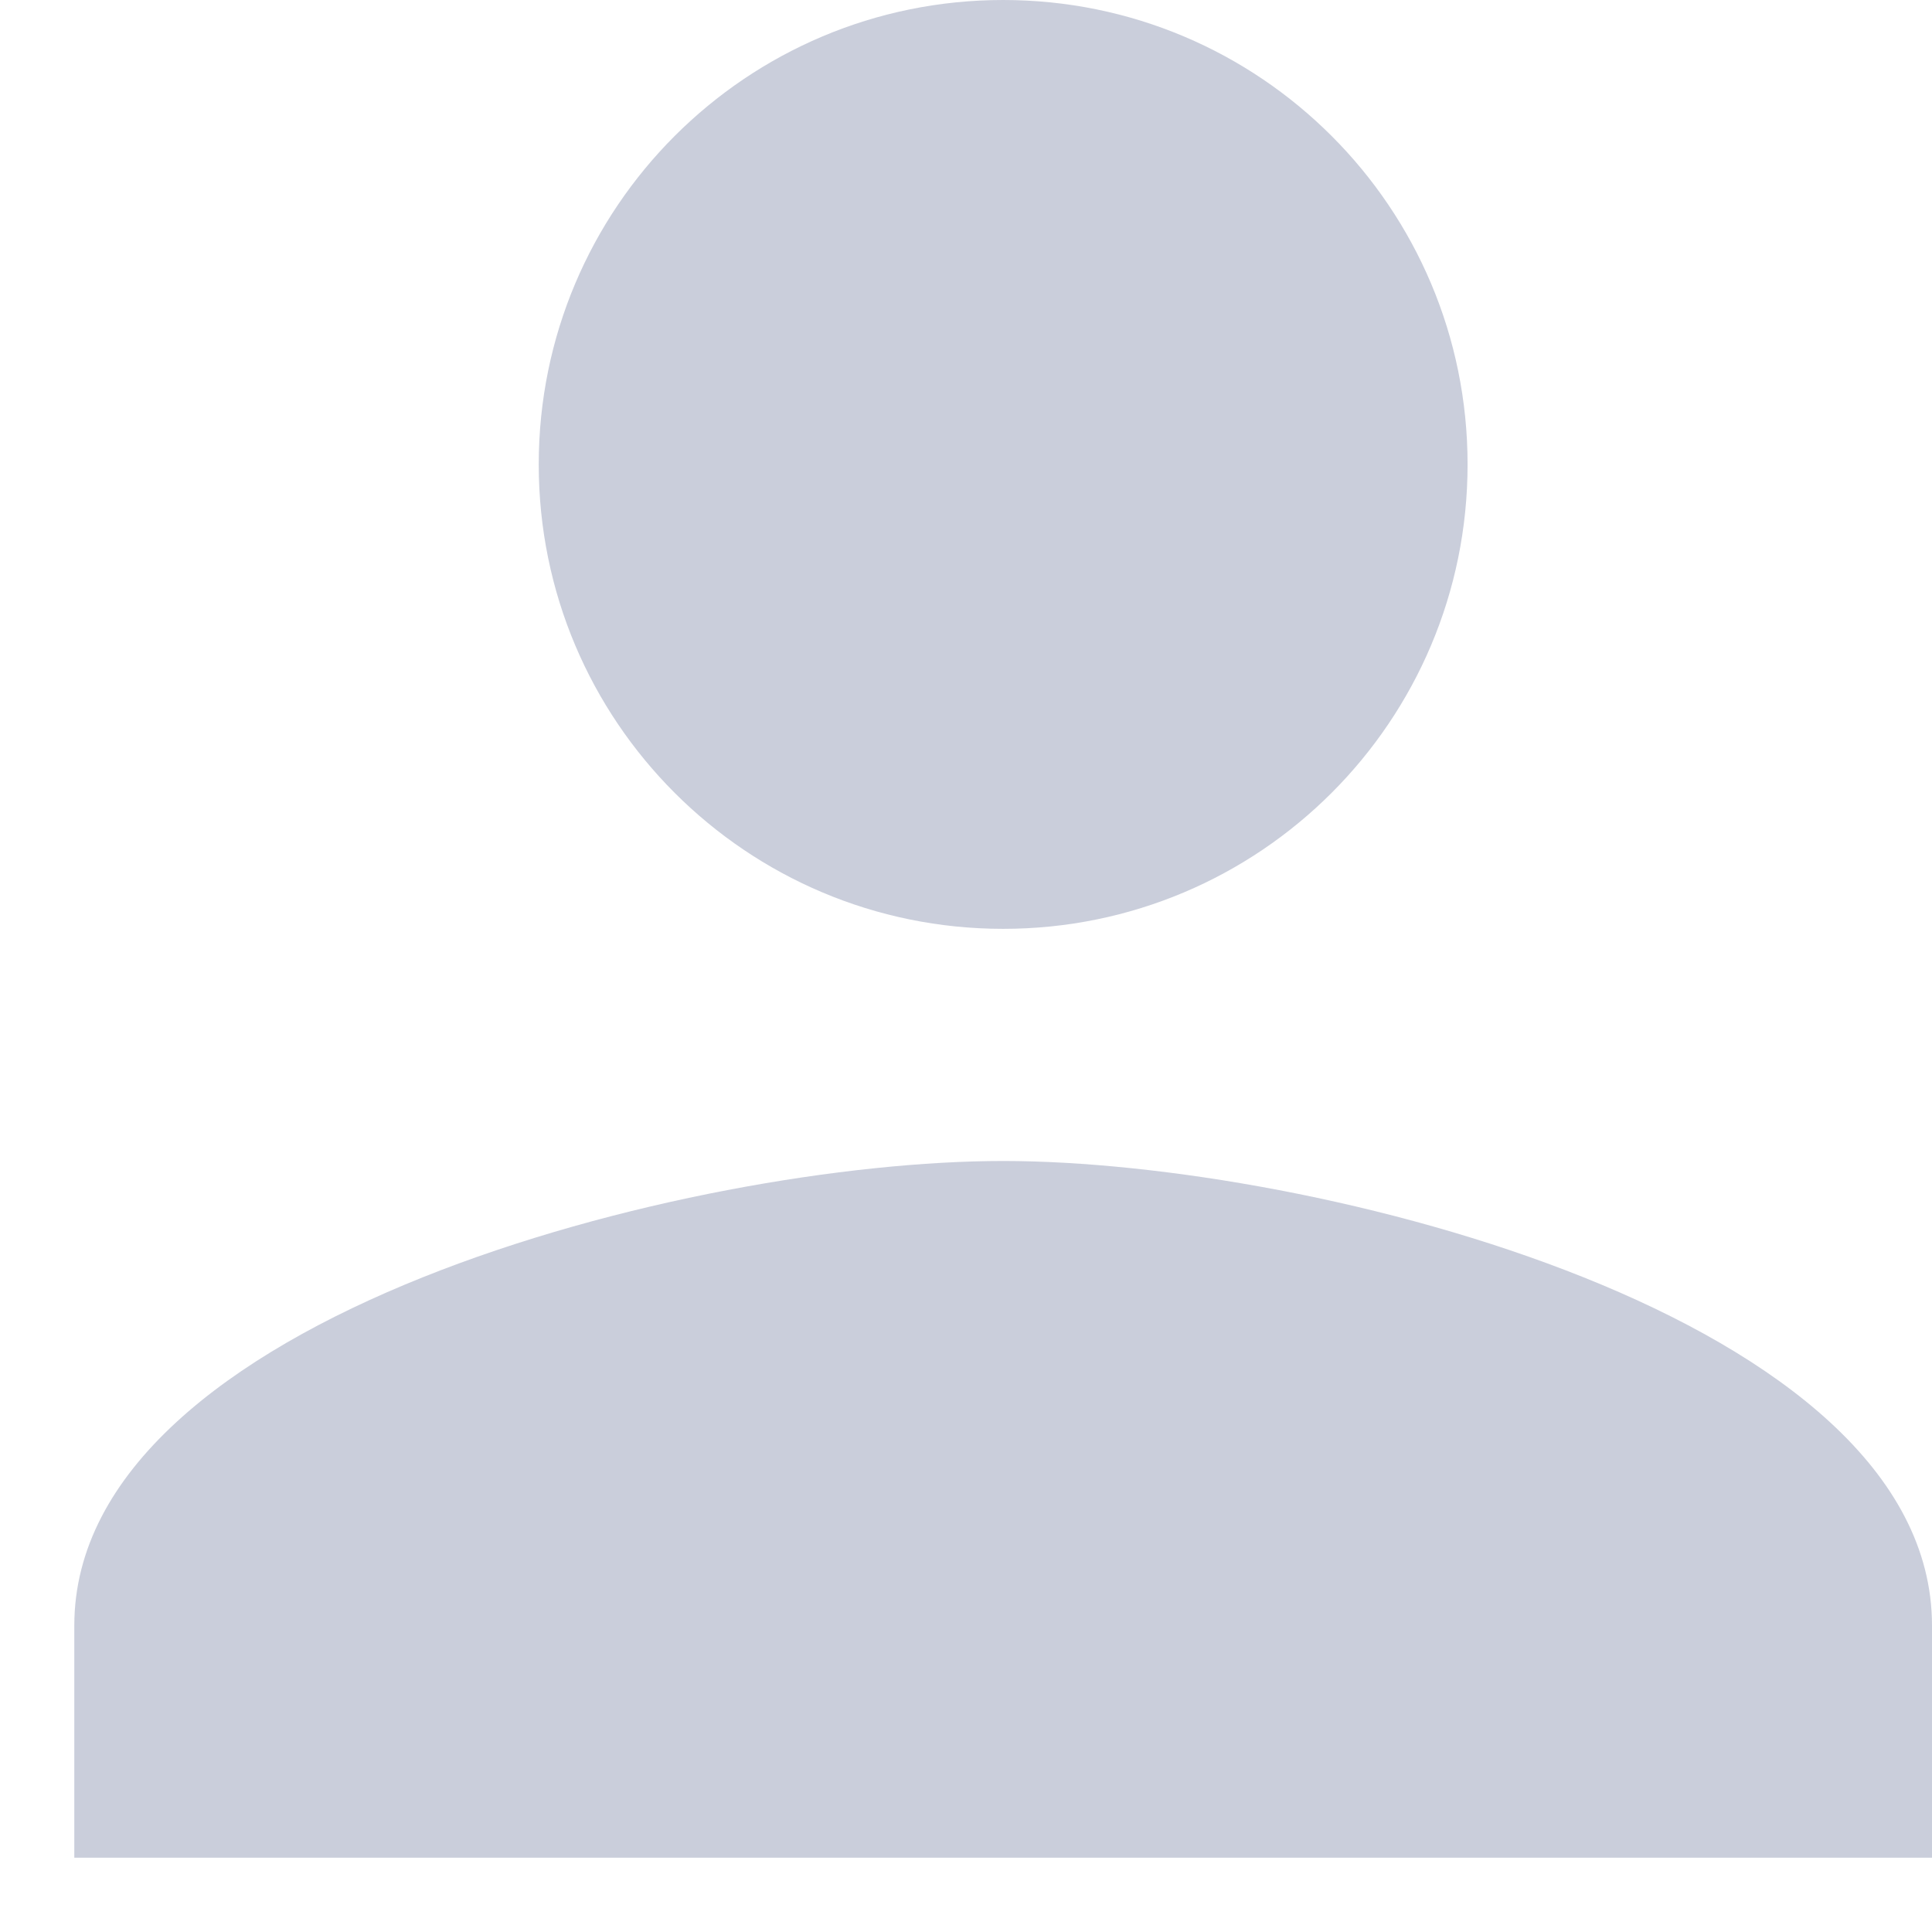 <svg width="13" height="13" viewBox="0 0 13 13" fill="none" xmlns="http://www.w3.org/2000/svg">
<path class='icon' fill-rule="evenodd" clip-rule="evenodd" d="M9.875 3.125C9.875 4.852 8.477 6.25 6.75 6.25C5.023 6.25 3.625 4.852 3.625 3.125C3.625 1.398 5.023 0 6.75 0C8.477 0 9.875 1.398 9.875 3.125ZM0.5 10.938C0.5 8.859 4.664 7.812 6.75 7.812C8.836 7.812 13 8.859 13 10.938V12.5H0.5V10.938Z" fill="#CACEDB"/>
</svg>
